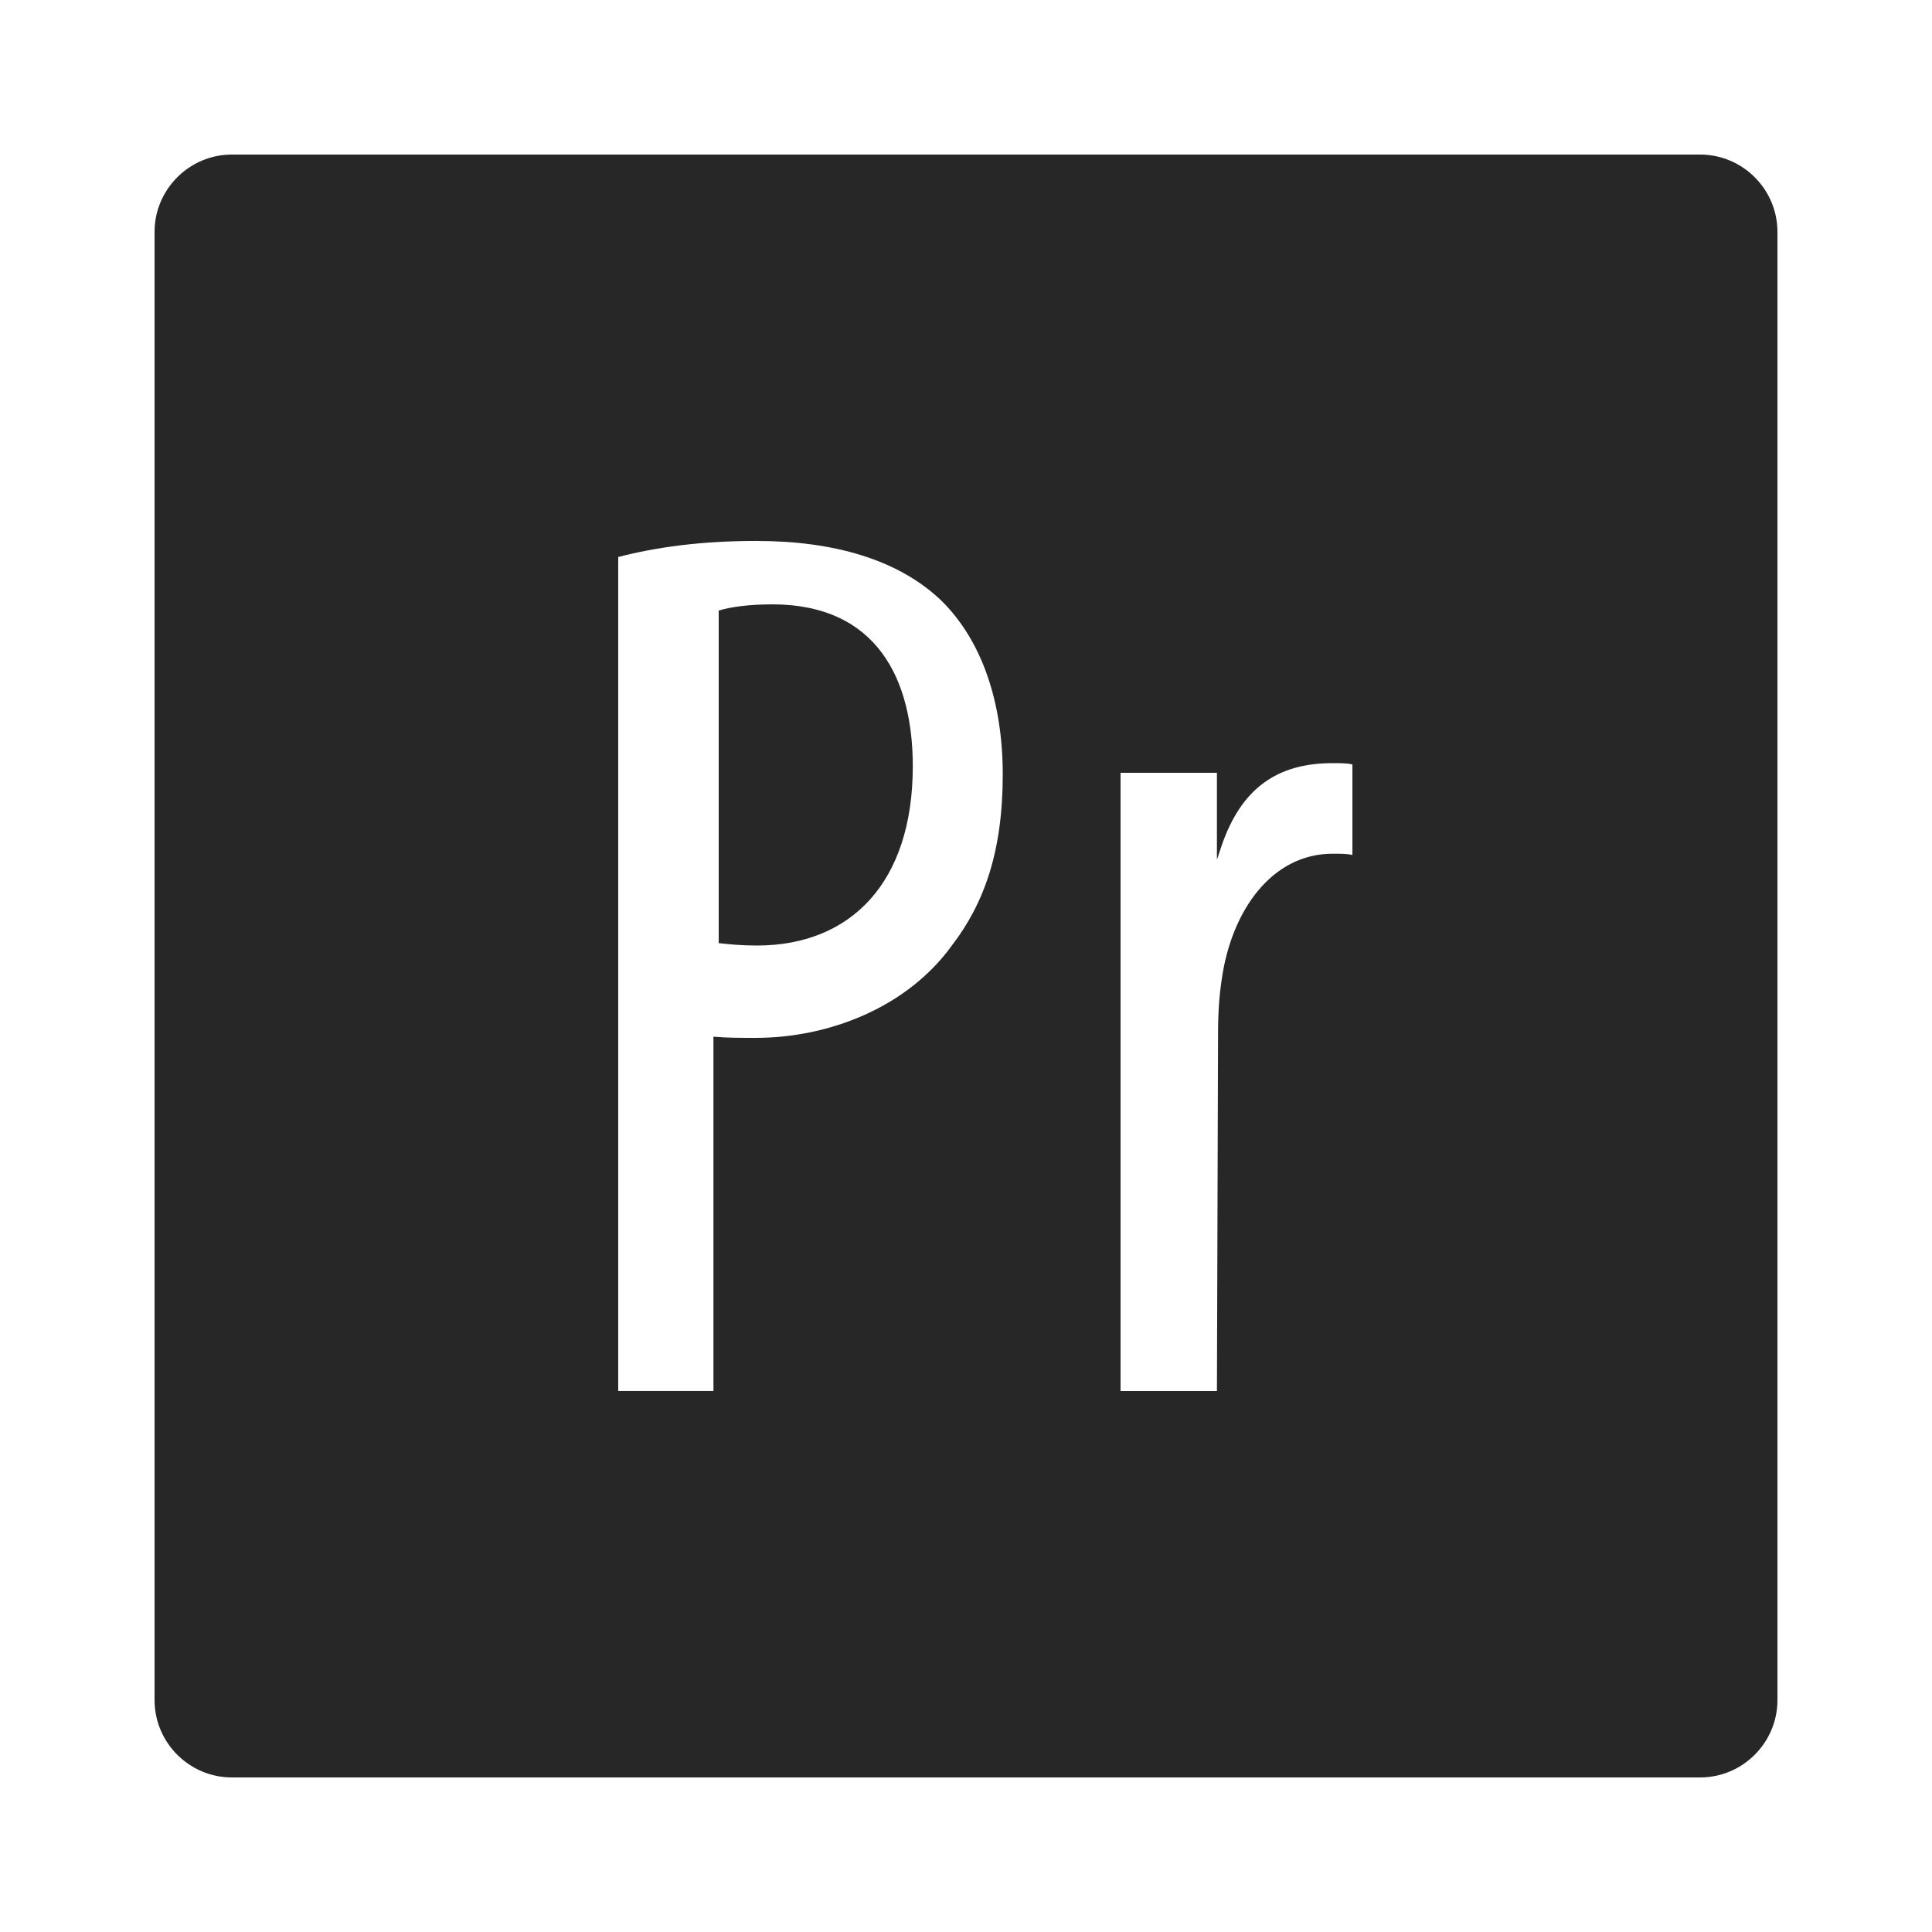 <svg xmlns="http://www.w3.org/2000/svg" xmlns:xlink="http://www.w3.org/1999/xlink" viewBox="0,0,256,256" width="500px" height="500px" fill-rule="nonzero"><g fill="#272727" fill-rule="nonzero" stroke="none" stroke-width="1" stroke-linecap="butt" stroke-linejoin="miter" stroke-miterlimit="10" stroke-dasharray="" stroke-dashoffset="0" font-family="none" font-weight="none" font-size="none" text-anchor="none" style="mix-blend-mode: normal"><g transform="scale(5.12,5.12)"><path d="M6,4c-1.1,0 -2,0.9 -2,2v38c0,1.1 0.9,2 2,2h38c1.1,0 2,-0.9 2,-2v-38c0,-1.1 -0.9,-2 -2,-2zM19.586,14c1.983,0 3.679,0.478 4.799,1.566c1.023,1.024 1.566,2.593 1.566,4.48c0,1.984 -0.478,3.328 -1.311,4.416c-1.152,1.6 -3.168,2.398 -5.088,2.398c-0.416,0 -0.736,-0 -1.088,-0.031v9.17h-2.465v-21.584c0.992,-0.256 2.146,-0.416 3.586,-0.416zM19.977,15.641c-0.576,0 -1.057,0.063 -1.377,0.16v8.607c0.288,0.031 0.576,0.062 0.992,0.062c2.399,0 4.031,-1.601 4.031,-4.641c0,-2.208 -0.895,-4.189 -3.646,-4.189zM34.488,19.75c0.192,0 0.352,-0.001 0.512,0.031v2.344c-0.16,-0.032 -0.319,-0.031 -0.512,-0.031c-1.564,0 -2.614,1.456 -2.869,3.248c-0.064,0.416 -0.096,0.864 -0.096,1.408l-0.029,9.25h-2.494v-16h2.494v2.25l0.125,-0.375c0.511,-1.473 1.432,-2.125 2.869,-2.125z"></path></g></g></svg>